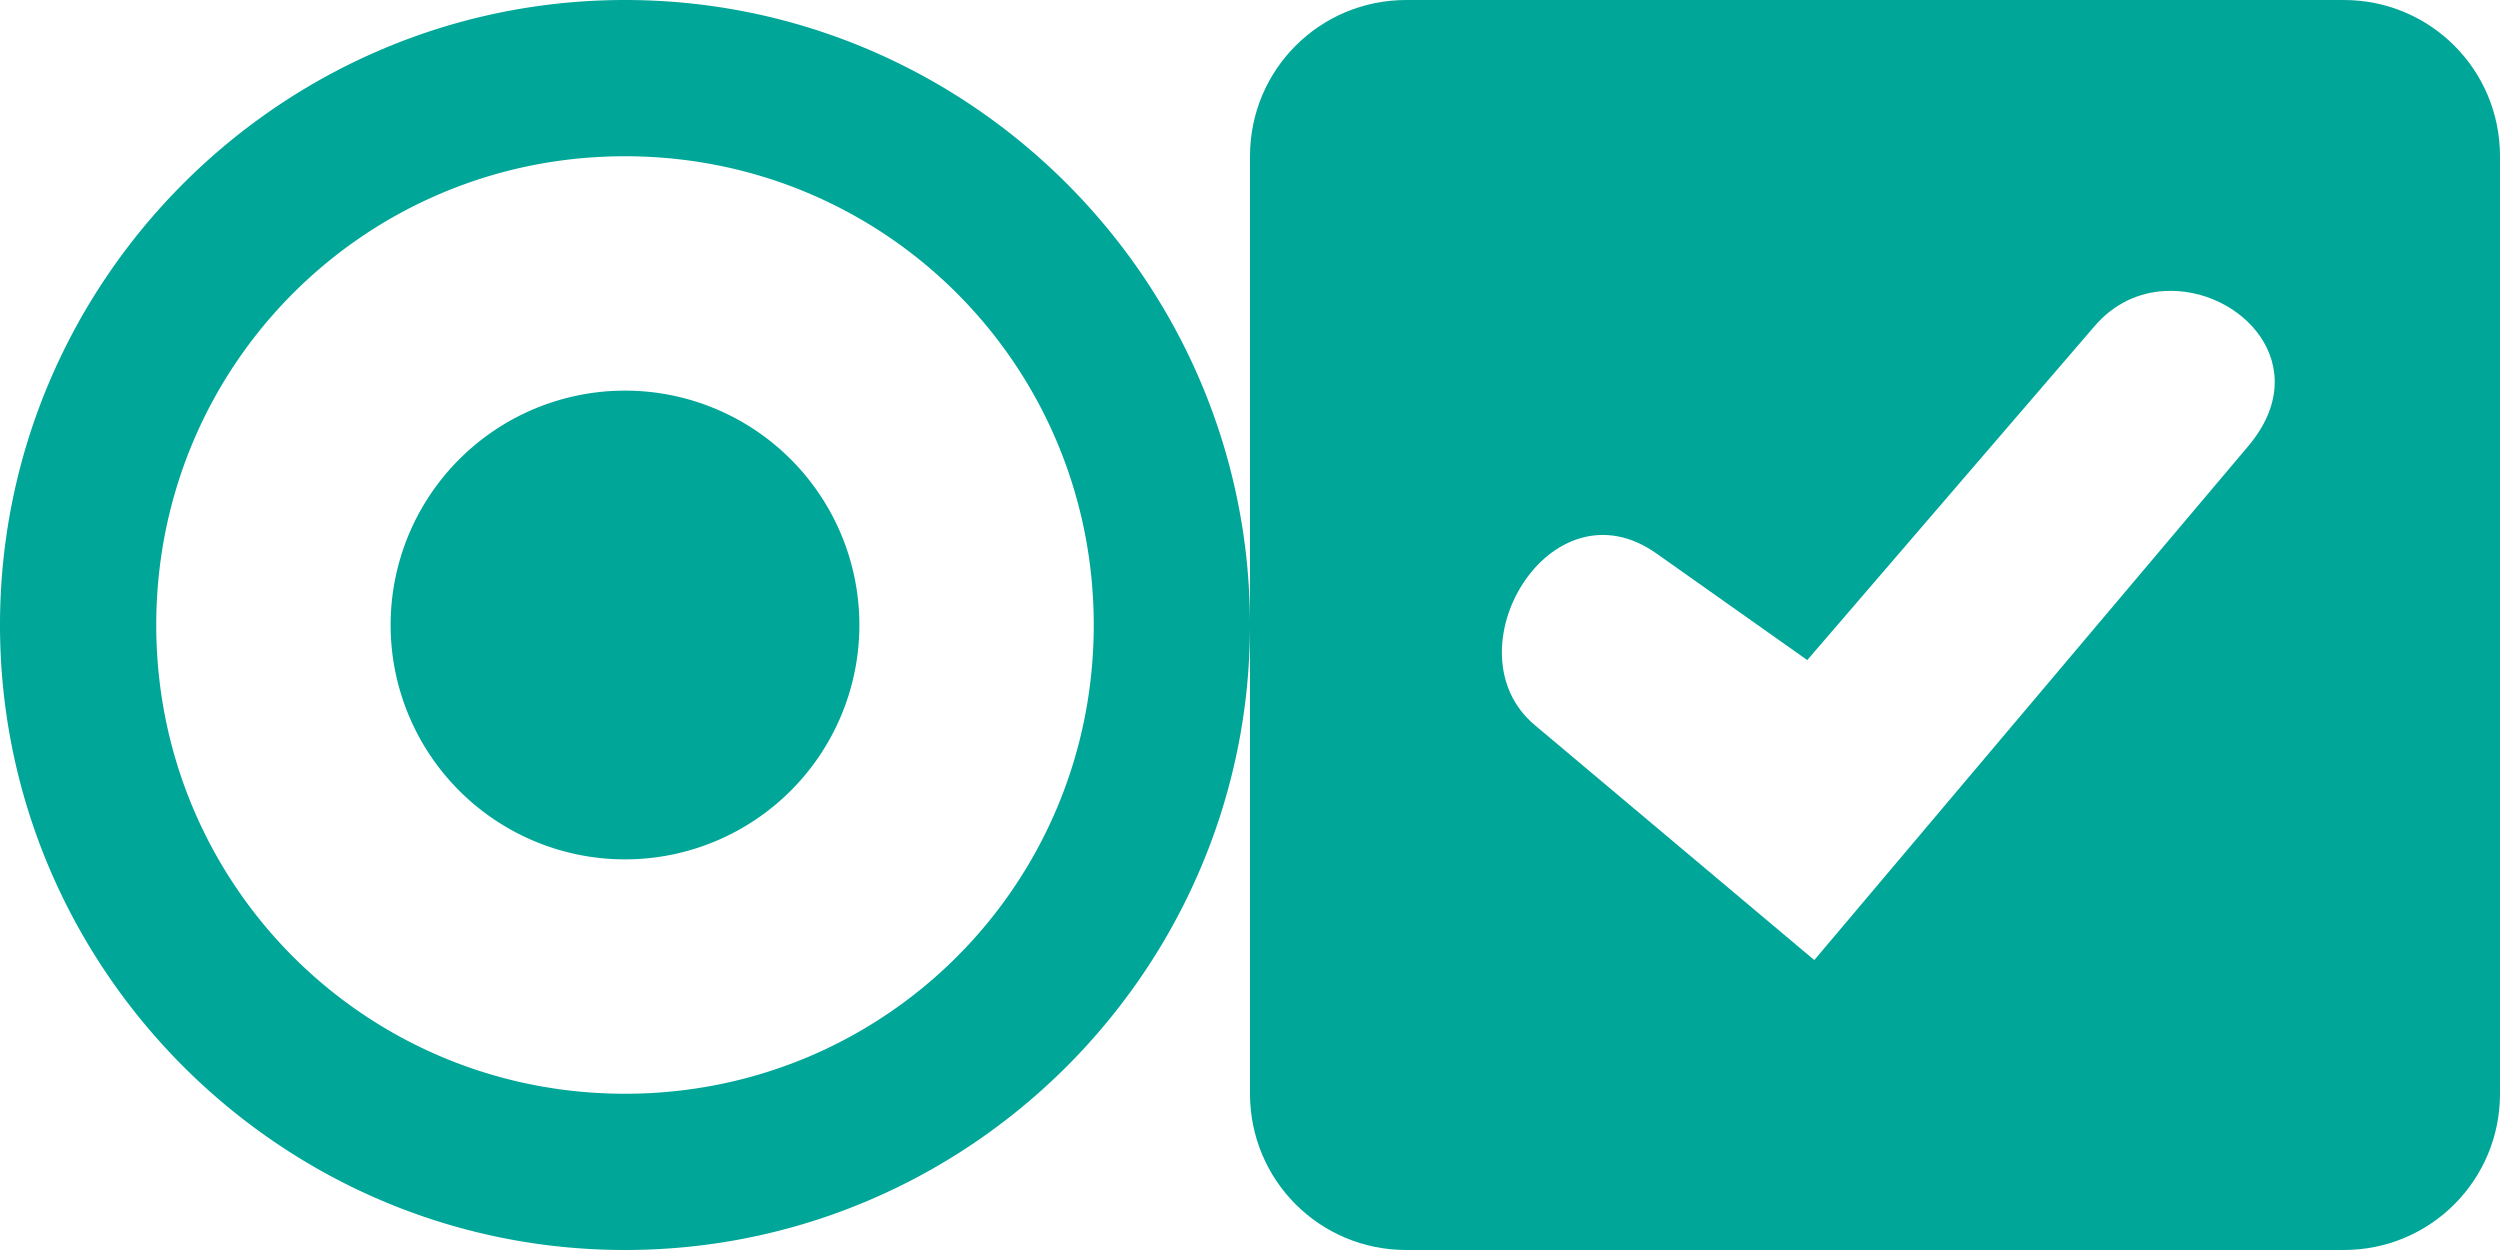 <svg xmlns="http://www.w3.org/2000/svg" width="32" height="16" version="1">
 <g id="radiobutton" transform="translate(-97.5,-200)">
  <path style="fill:#00a698" transform="translate(97.5,200)" d="M 8 0 C 3.594 0 5e-06 3.594 0 8 C 5e-06 12.406 3.594 16 8 16 C 12.406 16 16 12.406 16 8 C 16 3.594 12.406 0 8 0 z M 8 2 C 11.326 2 14 4.674 14 8 C 14 11.326 11.326 14 8 14 C 4.674 14 2 11.326 2 8 C 2 4.674 4.674 2 8 2 z M 8 5 A 3 3 0 0 0 5 8 A 3 3 0 0 0 8 11 A 3 3 0 0 0 11 8 A 3 3 0 0 0 8 5 z"/>
 </g>
 <g id="checkbox" transform="translate(-256.5,-200)">
  <path style="fill:#00a698" transform="translate(256.5,200)" d="M 18 0 C 16.892 0 16 0.892 16 2 L 16 14 C 16 15.108 16.892 16 18 16 L 30 16 C 31.108 16 32 15.108 32 14 L 32 2 C 32 0.892 31.108 0 30 0 L 18 0 z M 27.707 3.725 C 28.675 3.669 29.65 4.677 28.777 5.711 L 23.223 12.289 L 19.645 9.281 C 18.527 8.342 19.84 6.119 21.205 7.086 L 23.133 8.449 L 26.811 4.174 C 27.063 3.88 27.384 3.743 27.707 3.725 z"/>
 </g>
</svg>
